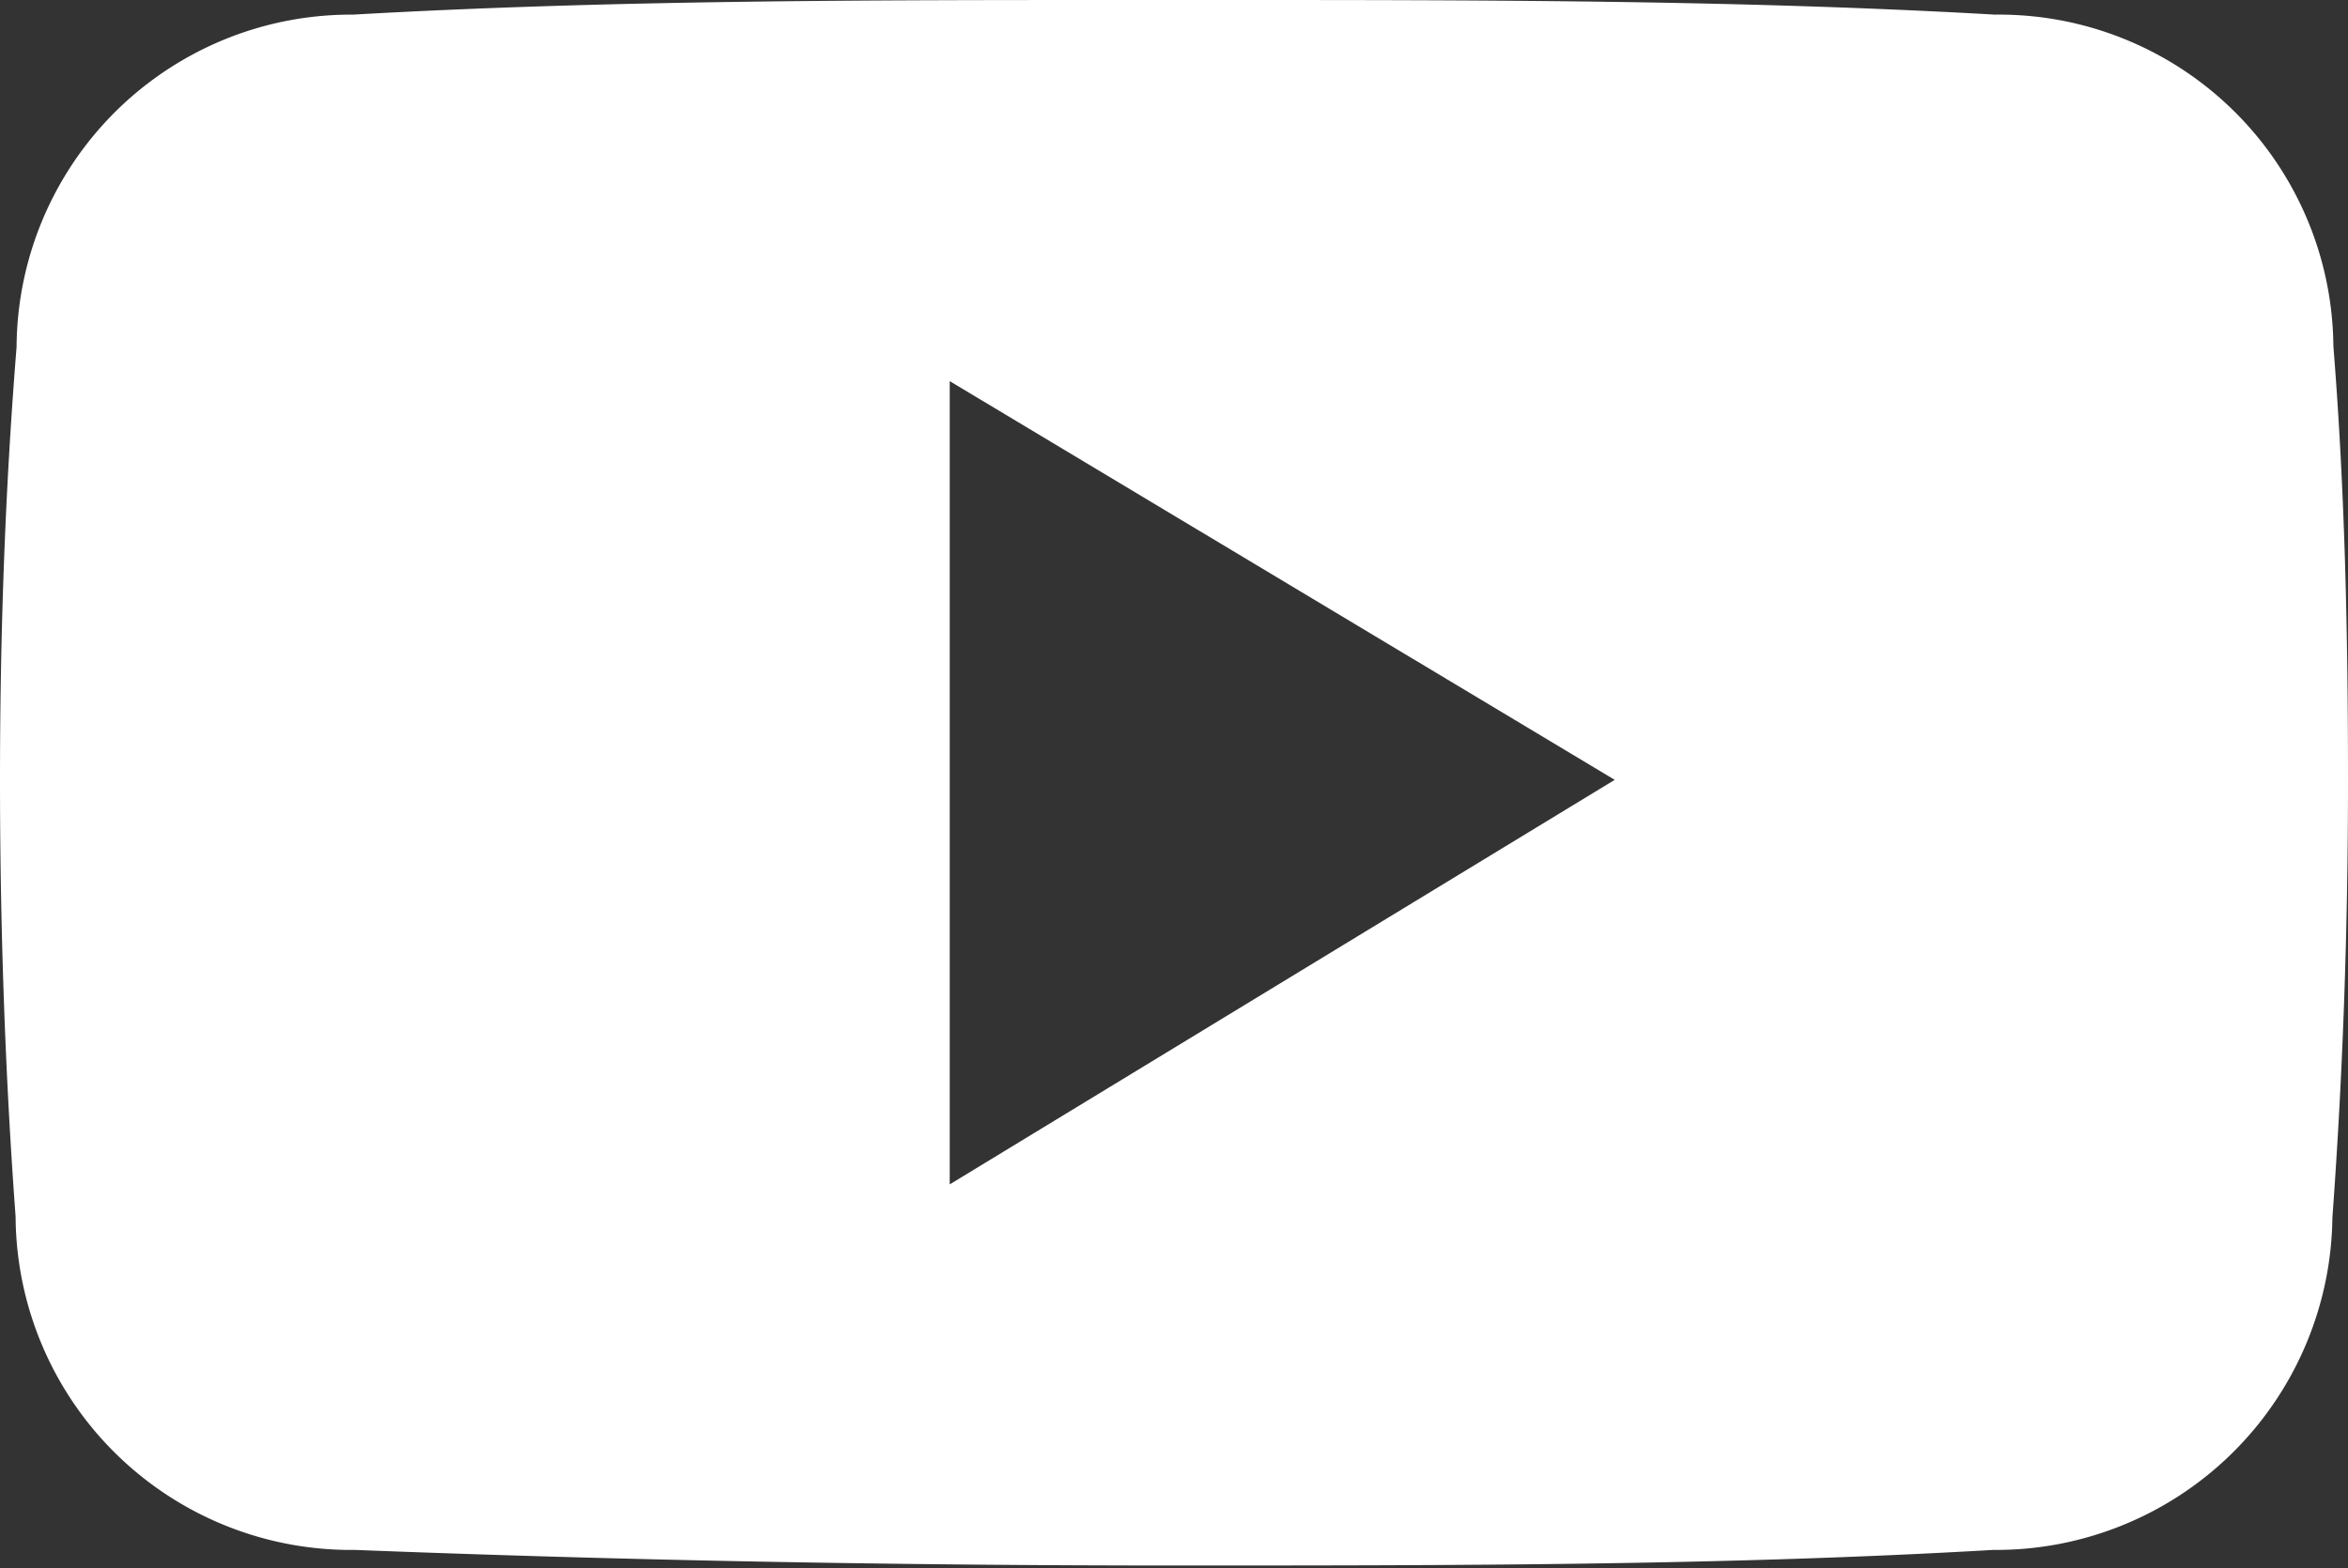<svg xmlns="http://www.w3.org/2000/svg" viewBox="0 0 24.08 16.09"><rect x="0" y="0" width="24.08" height="16.09" fill="#333333" stroke="none"/><defs><style>.cls-1{fill:#fff;}</style></defs><g id="圖層_2" data-name="圖層 2"><g id="圖層_1-2" data-name="圖層 1"><path id="icon_youtube" data-name="icon youtube" class="cls-1" d="M23.93,3.55A3.43,3.43,0,0,0,20.46.15h0C17.84,0,15.18,0,12.47,0h-.85c-2.71,0-5.37,0-8,.15A3.43,3.43,0,0,0,.17,3.56C.05,5.05,0,6.54,0,8s.05,3,.16,4.48a3.44,3.44,0,0,0,3.48,3.42q4.11.16,8.4.16c2.85,0,5.66,0,8.4-.16a3.45,3.45,0,0,0,3.48-3.41h0c.11-1.5.16-3,.16-4.48S24.05,5.05,23.93,3.55ZM9.74,12.15V3.91L16.56,8Z"/></g></g></svg>